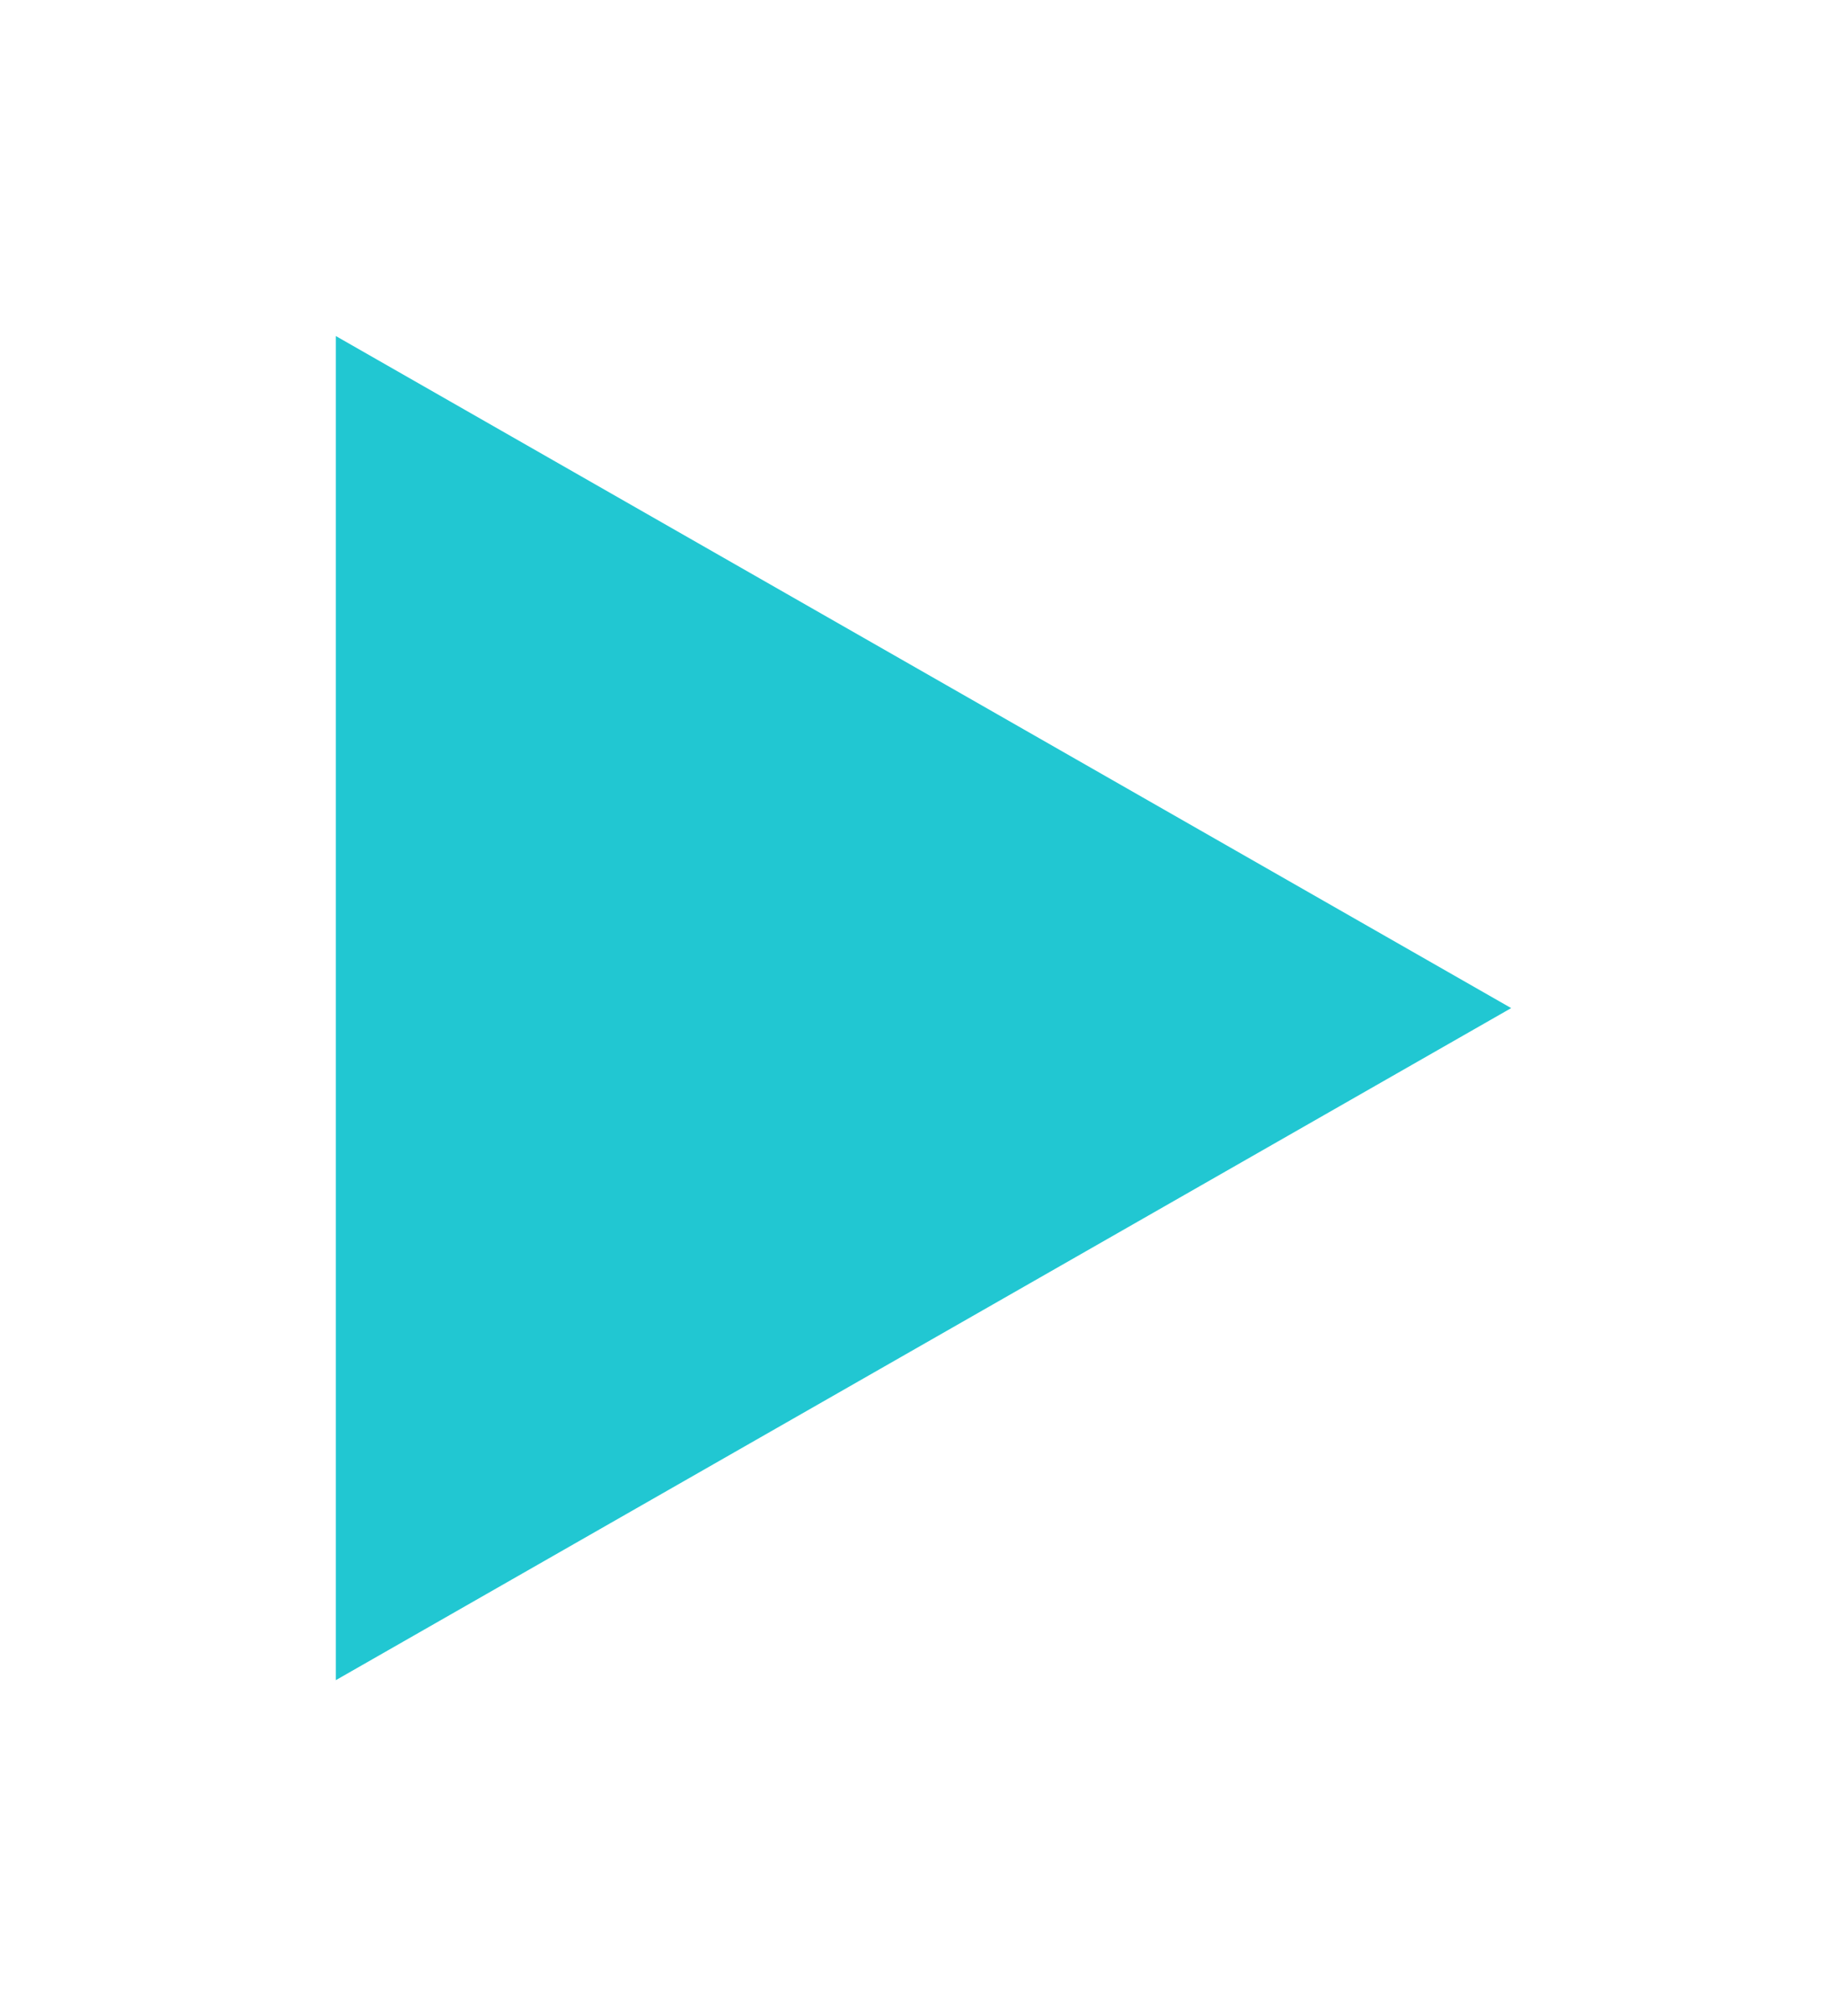 <svg xmlns="http://www.w3.org/2000/svg" viewBox="0 0 11 12" width="11" height="12">
	<style>
		tspan { white-space:pre }
		.shp0 { fill: #21c7d2 } 
	</style>
	<g id="INTRO">
		<path id="Shape 1 copy 5" class="shp0" d="M2 2L9 6L2 10" />
	</g>
</svg>